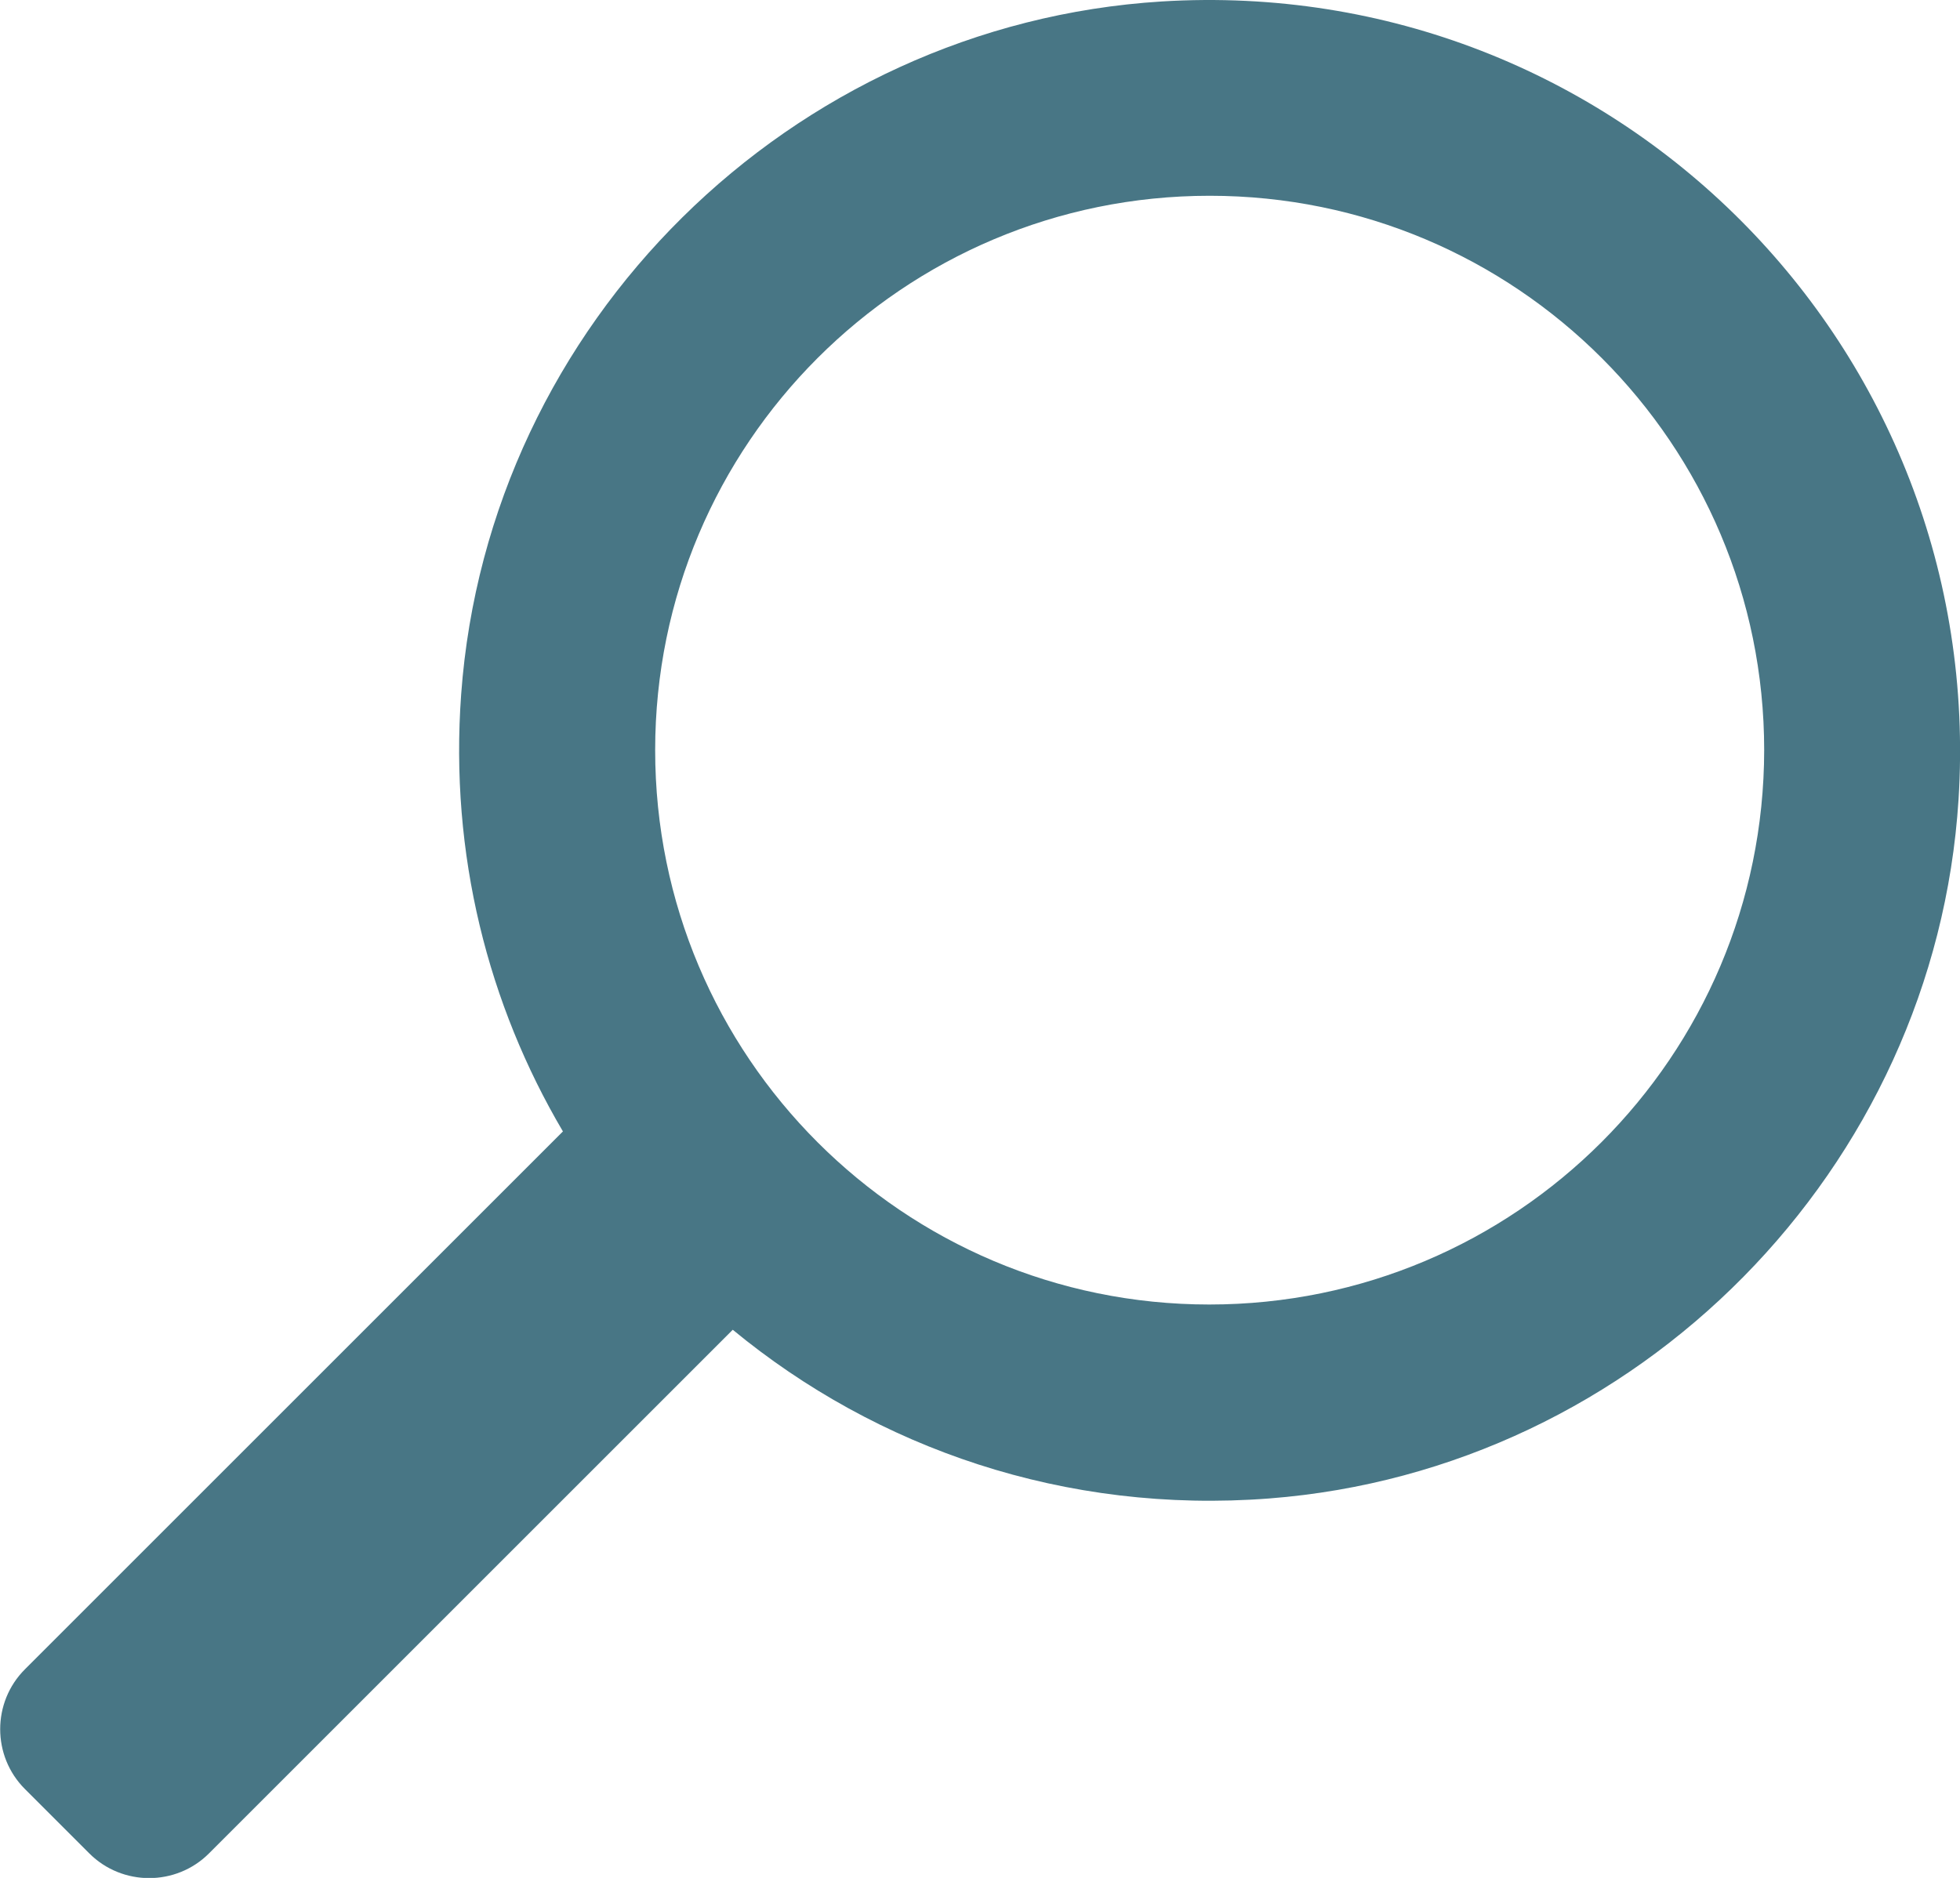 <?xml version="1.0" encoding="utf-8"?>
<!-- Generator: Adobe Illustrator 27.1.1, SVG Export Plug-In . SVG Version: 6.00 Build 0)  -->
<svg version="1.1" id="Layer_1" xmlns="http://www.w3.org/2000/svg" xmlns:xlink="http://www.w3.org/1999/xlink" x="0px" y="0px"
	 viewBox="0 0 535.5 513.2" style="enable-background:new 0 0 535.5 513.2;" xml:space="preserve">
<style type="text/css">
	.st0{fill:#487685;}
</style>
<path class="st0" d="M317.4,0.4C216,6.7,133.4,88.3,126,189.7c-3.2,43.8,7.4,84.9,27.8,119.5l-147,147c-9,9-9,23.7,0,32.7l17.6,17.6
	c9,9,23.7,9,32.7,0l143.1-143.1c39.3,32.4,90.8,50.4,146.6,46.1c100.8-7.8,181.9-90.1,188.3-191C542.9,94.8,441.1-7.2,317.4,0.4z
	 M330.4,356.5C246.8,356.5,179,288.7,179,205c0-83.7,67.8-151.5,151.5-151.5c83.7,0,151.5,67.8,151.5,151.5
	C481.9,288.7,414.1,356.5,330.4,356.5z"/>
</svg>
